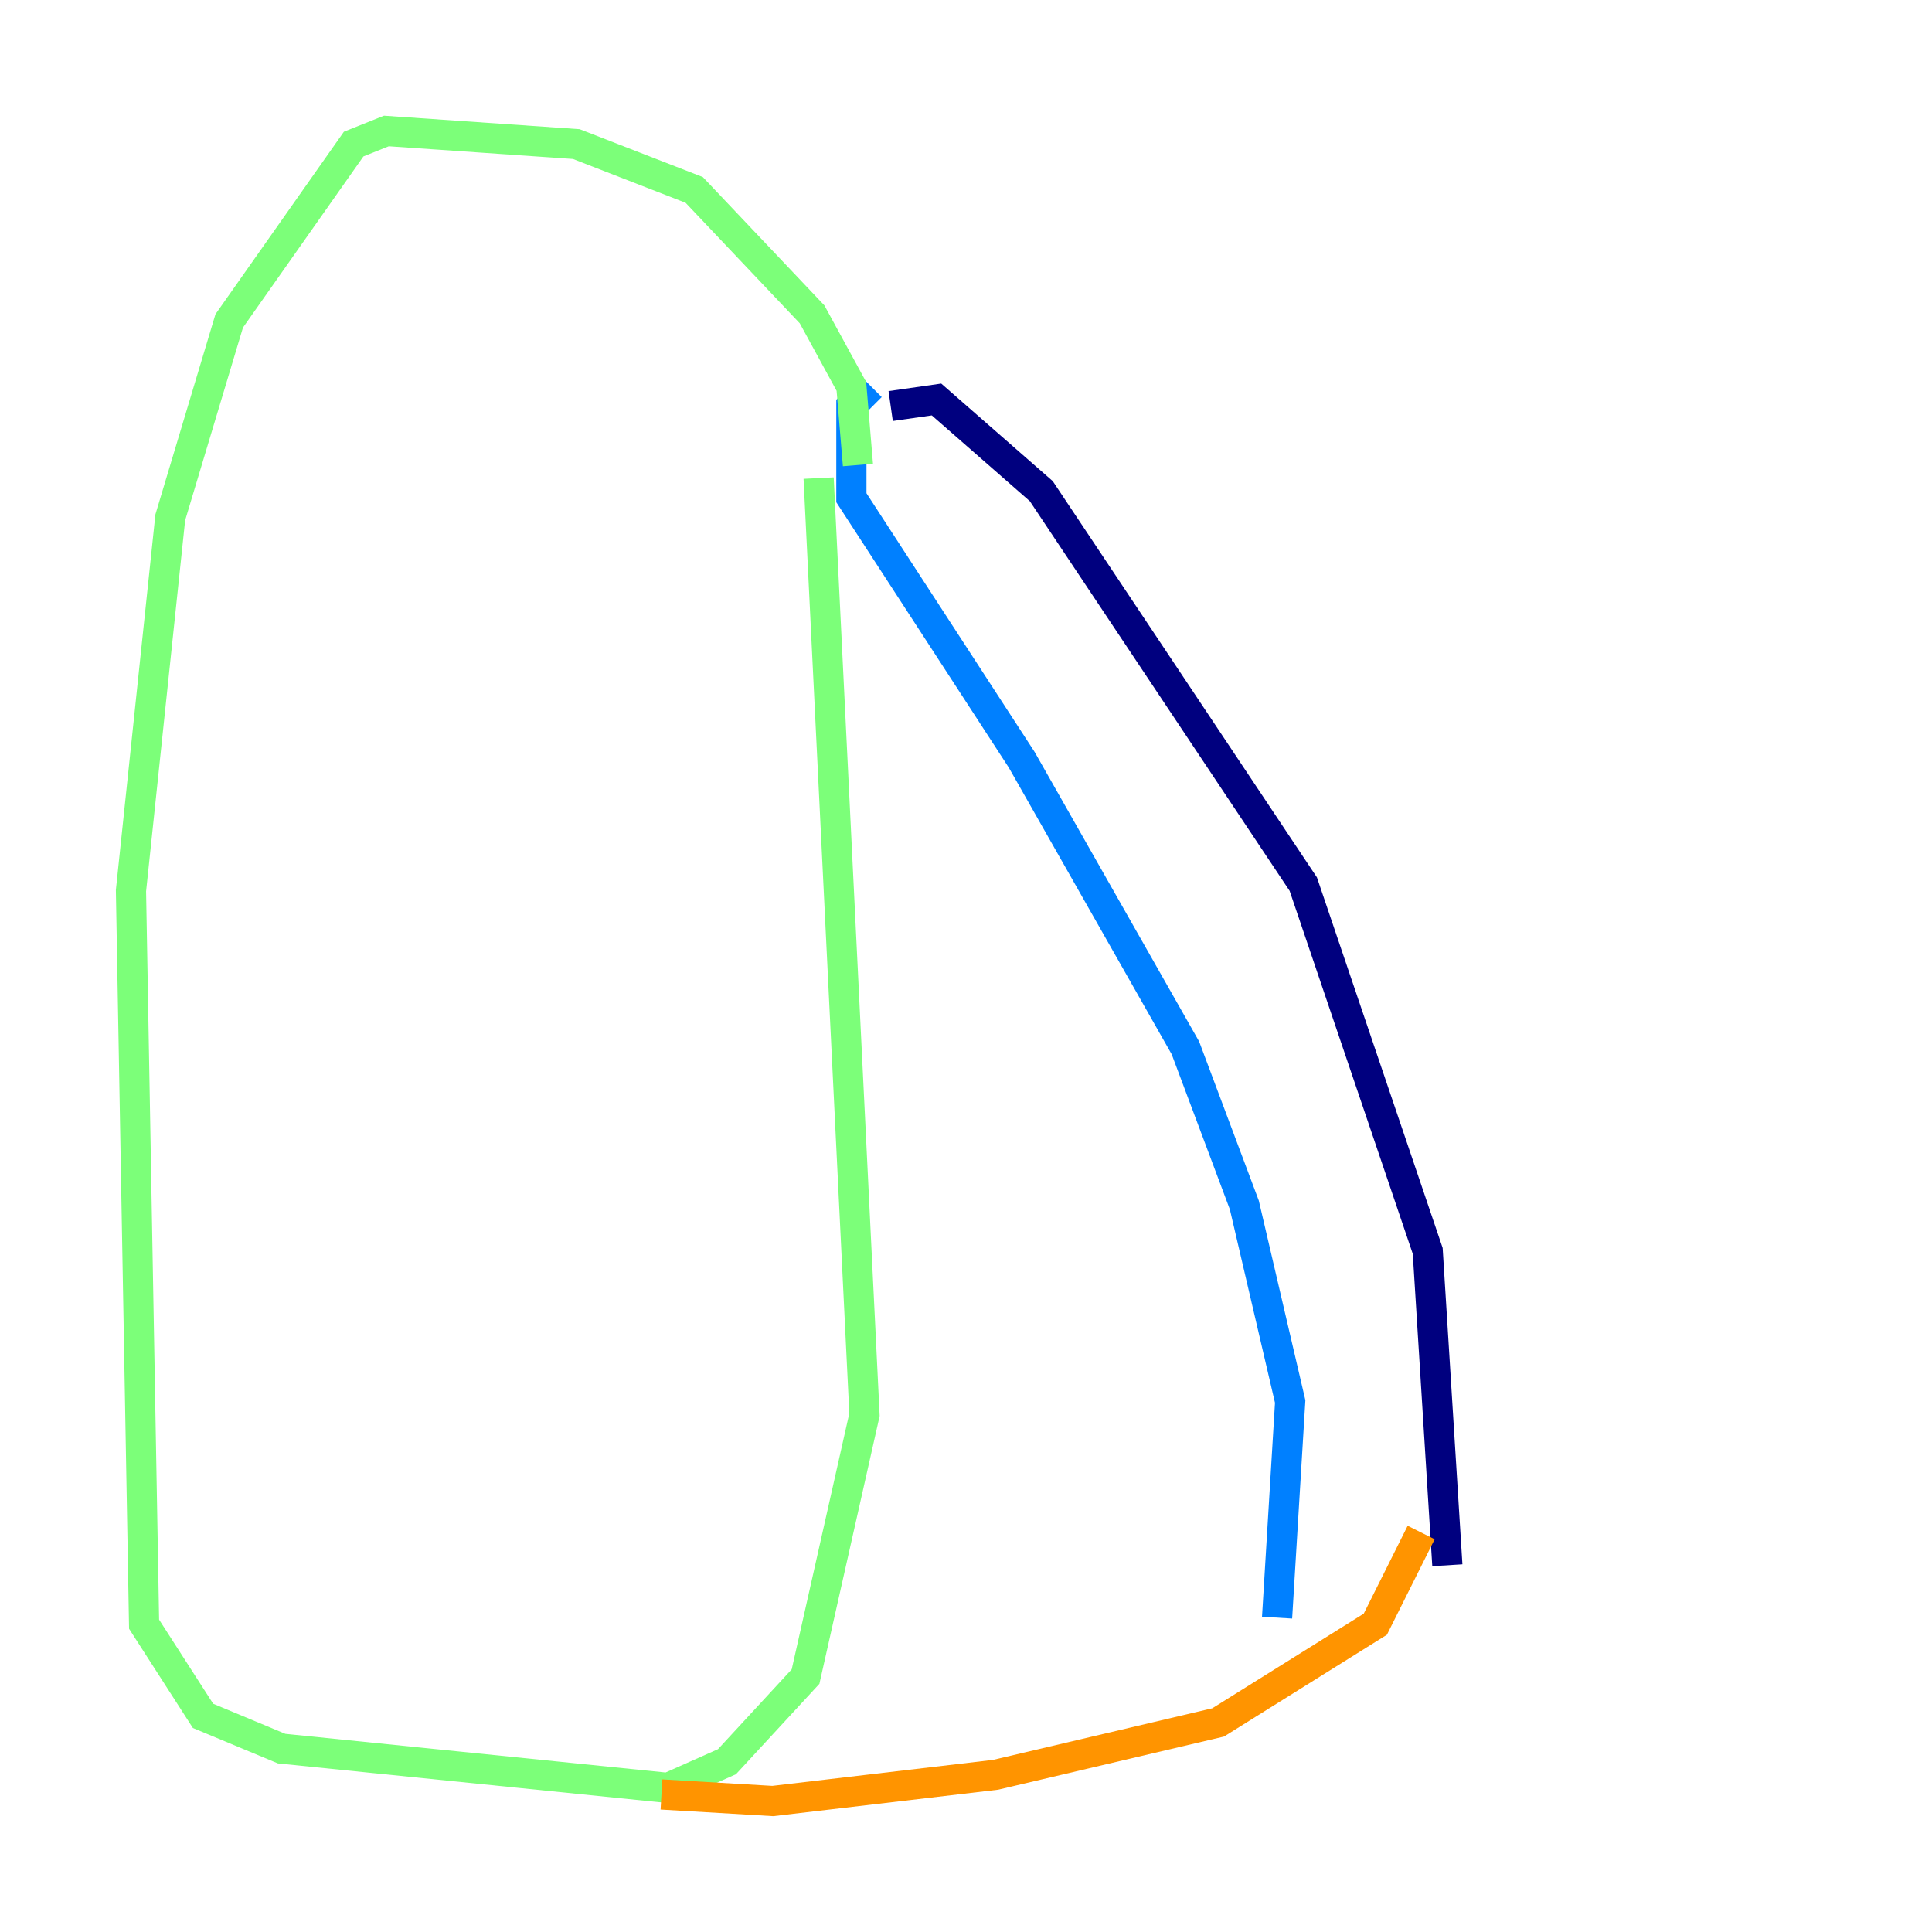 <?xml version="1.0" encoding="utf-8" ?>
<svg baseProfile="tiny" height="128" version="1.2" viewBox="0,0,128,128" width="128" xmlns="http://www.w3.org/2000/svg" xmlns:ev="http://www.w3.org/2001/xml-events" xmlns:xlink="http://www.w3.org/1999/xlink"><defs /><polyline fill="none" points="59.01,26.902 62.047,26.468 68.99,32.542 86.346,58.576 94.59,82.875 95.891,103.702" stroke="#00007f" stroke-width="2" /><polyline fill="none" points="57.709,25.6 56.407,26.902 56.407,32.976 67.688,50.332 78.536,69.424 82.441,79.837 85.478,92.854 84.61,107.173" stroke="#0080ff" stroke-width="2" /><polyline fill="none" points="56.841,30.807 56.407,25.6 53.803,20.827 45.993,12.583 38.183,9.546 25.6,8.678 23.43,9.546 15.186,21.261 11.281,34.278 8.678,59.01 9.546,107.607 13.451,113.681 18.658,115.851 44.258,118.454 48.163,116.719 53.37,111.078 57.275,93.722 54.237,31.675" stroke="#7cff79" stroke-width="2" /><polyline fill="none" points="94.156,101.532 91.119,107.607 80.705,114.115 65.953,117.586 51.2,119.322 43.824,118.888" stroke="#ff9400" stroke-width="2" /><polyline fill="none" points="82.007,99.797 82.007,99.797" stroke="#7f0000" stroke-width="2" /></svg>